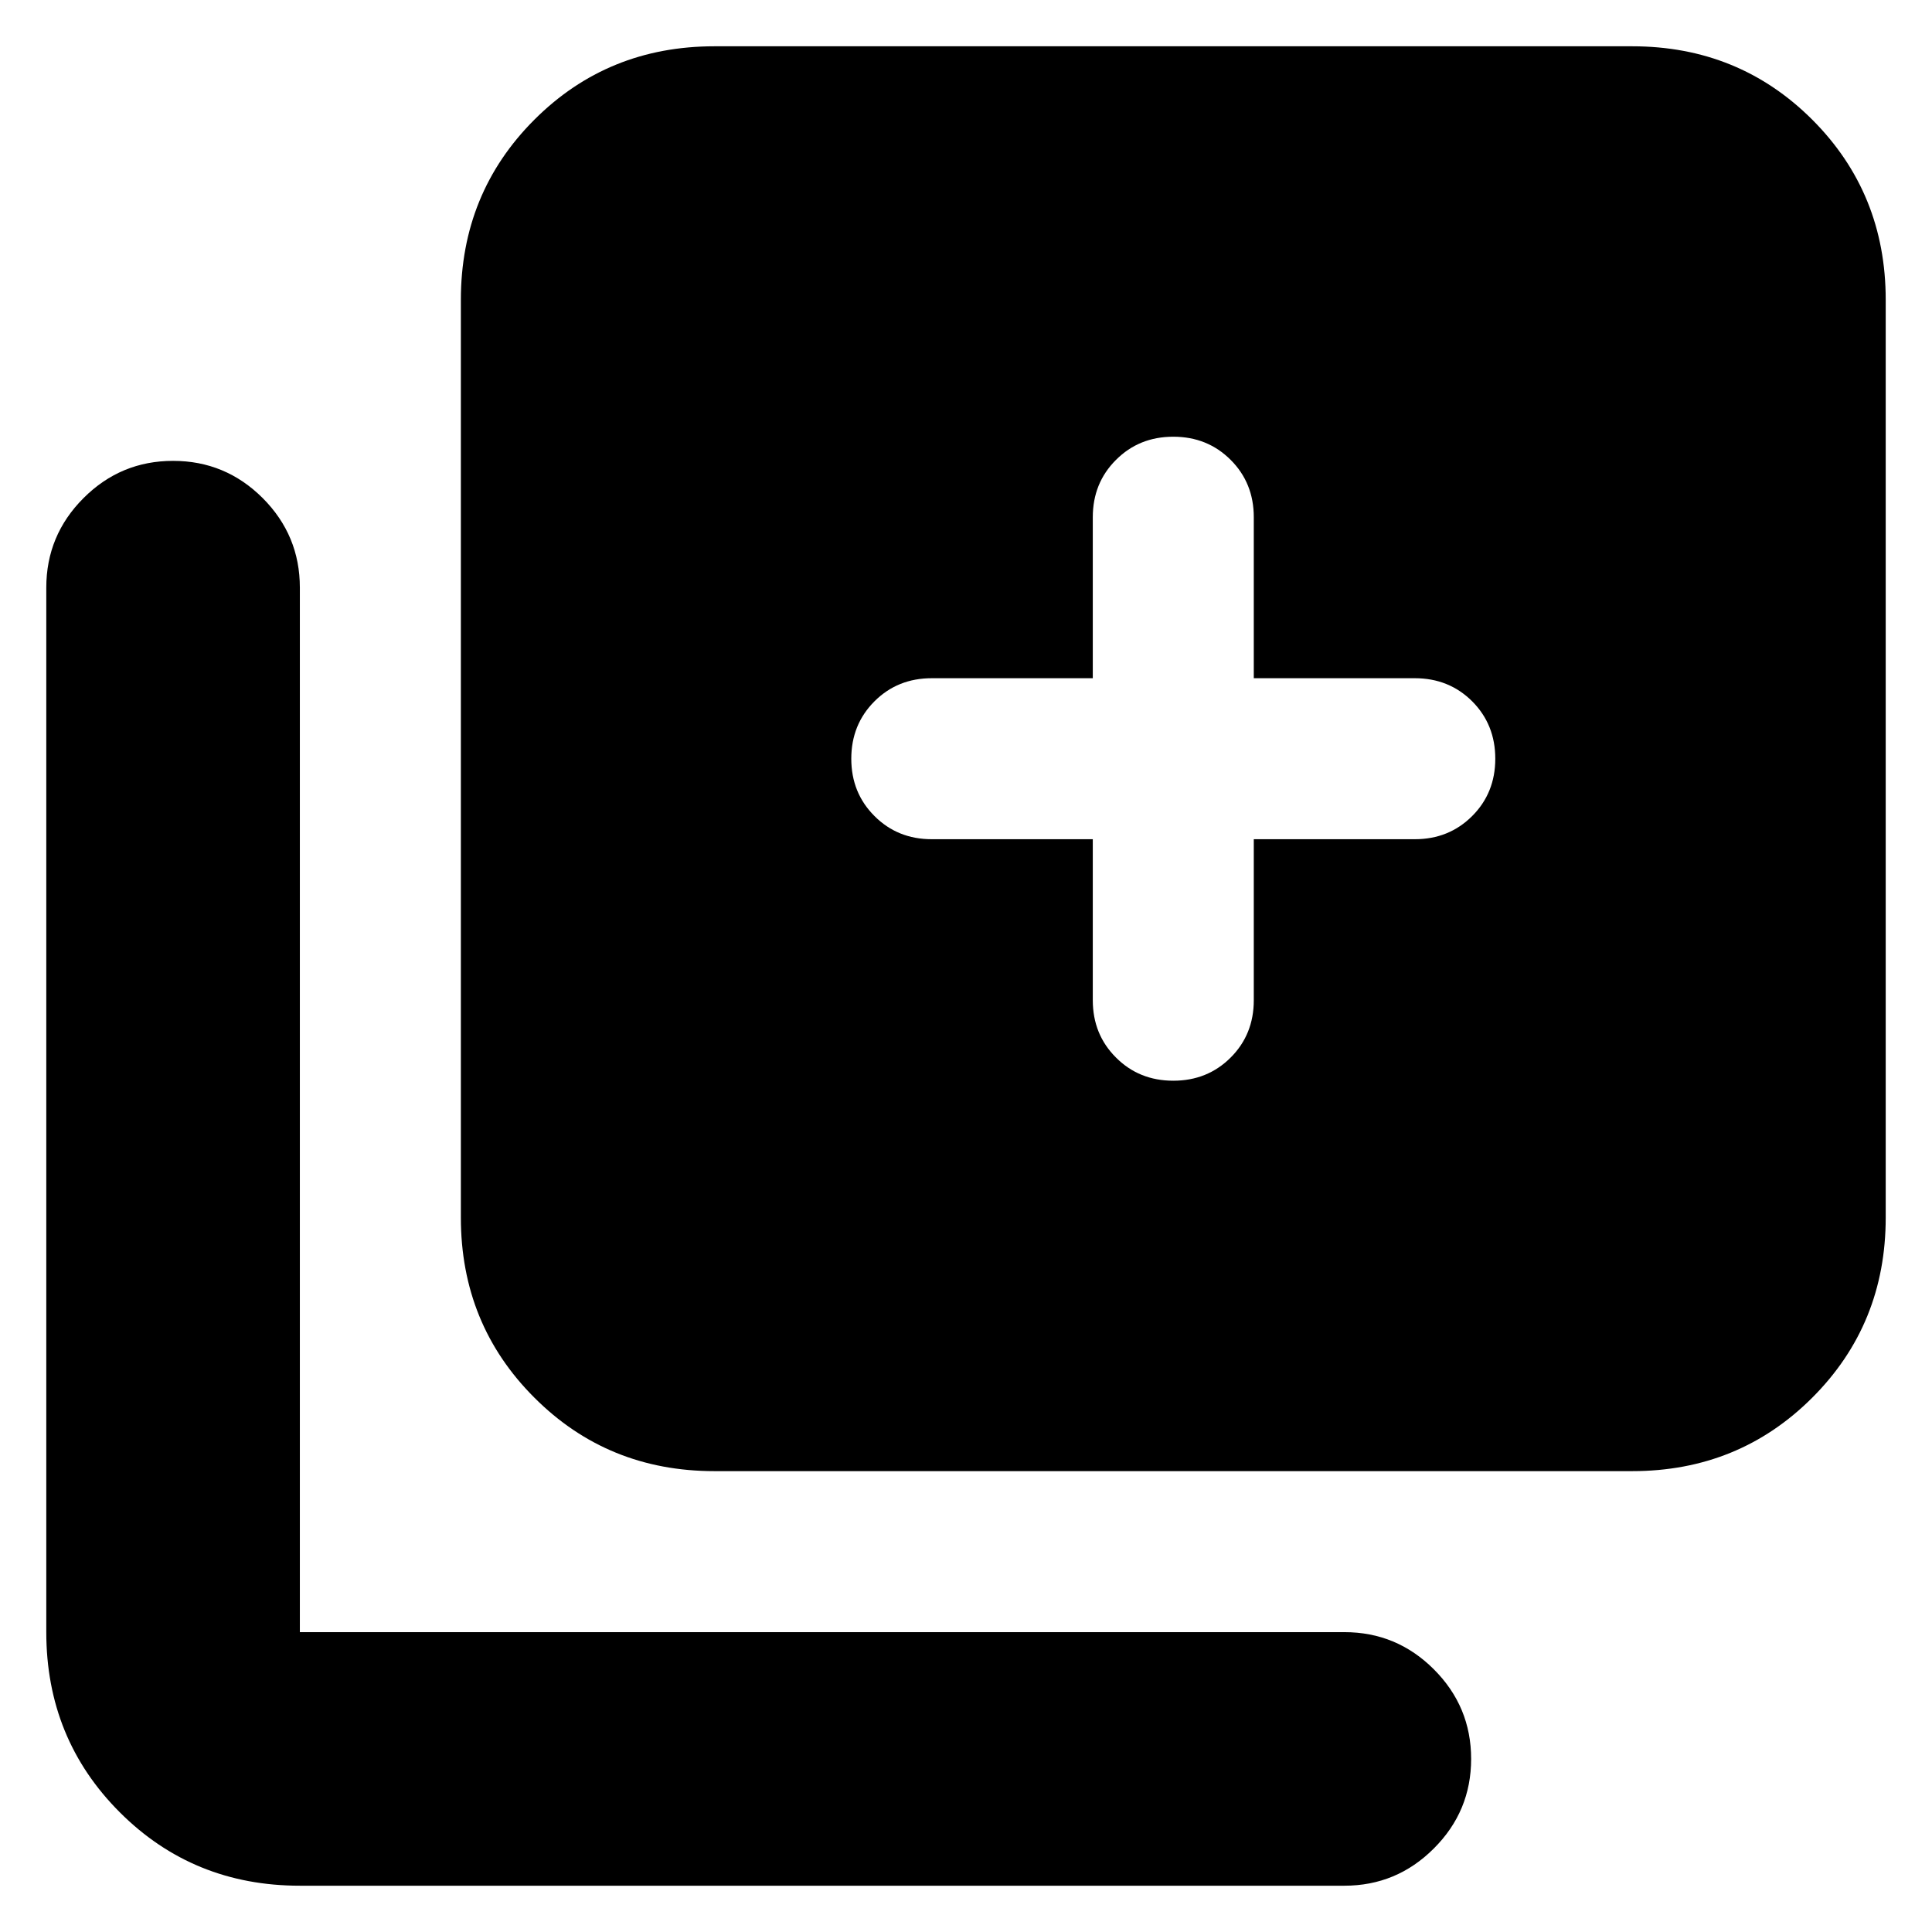 <svg xmlns="http://www.w3.org/2000/svg" height="24" width="24"><path d="M14.575 13.425q.425 0 .713-.288.287-.287.287-.712v-2h2q.425 0 .713-.288.287-.287.287-.712t-.287-.713q-.288-.287-.713-.287h-2v-2q0-.425-.287-.712-.288-.288-.713-.288t-.712.288q-.288.287-.288.712v2h-2q-.425 0-.712.287-.288.288-.288.713t.288.712q.287.288.712.288h2v2q0 .425.288.712.287.288.712.288Zm-5.7 4.85q-1.325 0-2.237-.913-.913-.912-.913-2.237v-11.4q0-1.325.913-2.238Q7.55.575 8.875.575h11.4q1.325 0 2.238.912.912.913.912 2.238v11.4q0 1.325-.912 2.237-.913.913-2.238.913Zm-5.15 5.15q-1.325 0-2.237-.912-.913-.913-.913-2.238V7.3q0-.65.463-1.113.462-.462 1.112-.462.65 0 1.113.462.462.463.462 1.113v12.975H16.7q.65 0 1.112.462.463.463.463 1.113 0 .65-.463 1.112-.462.463-1.112.463Z"/></svg>